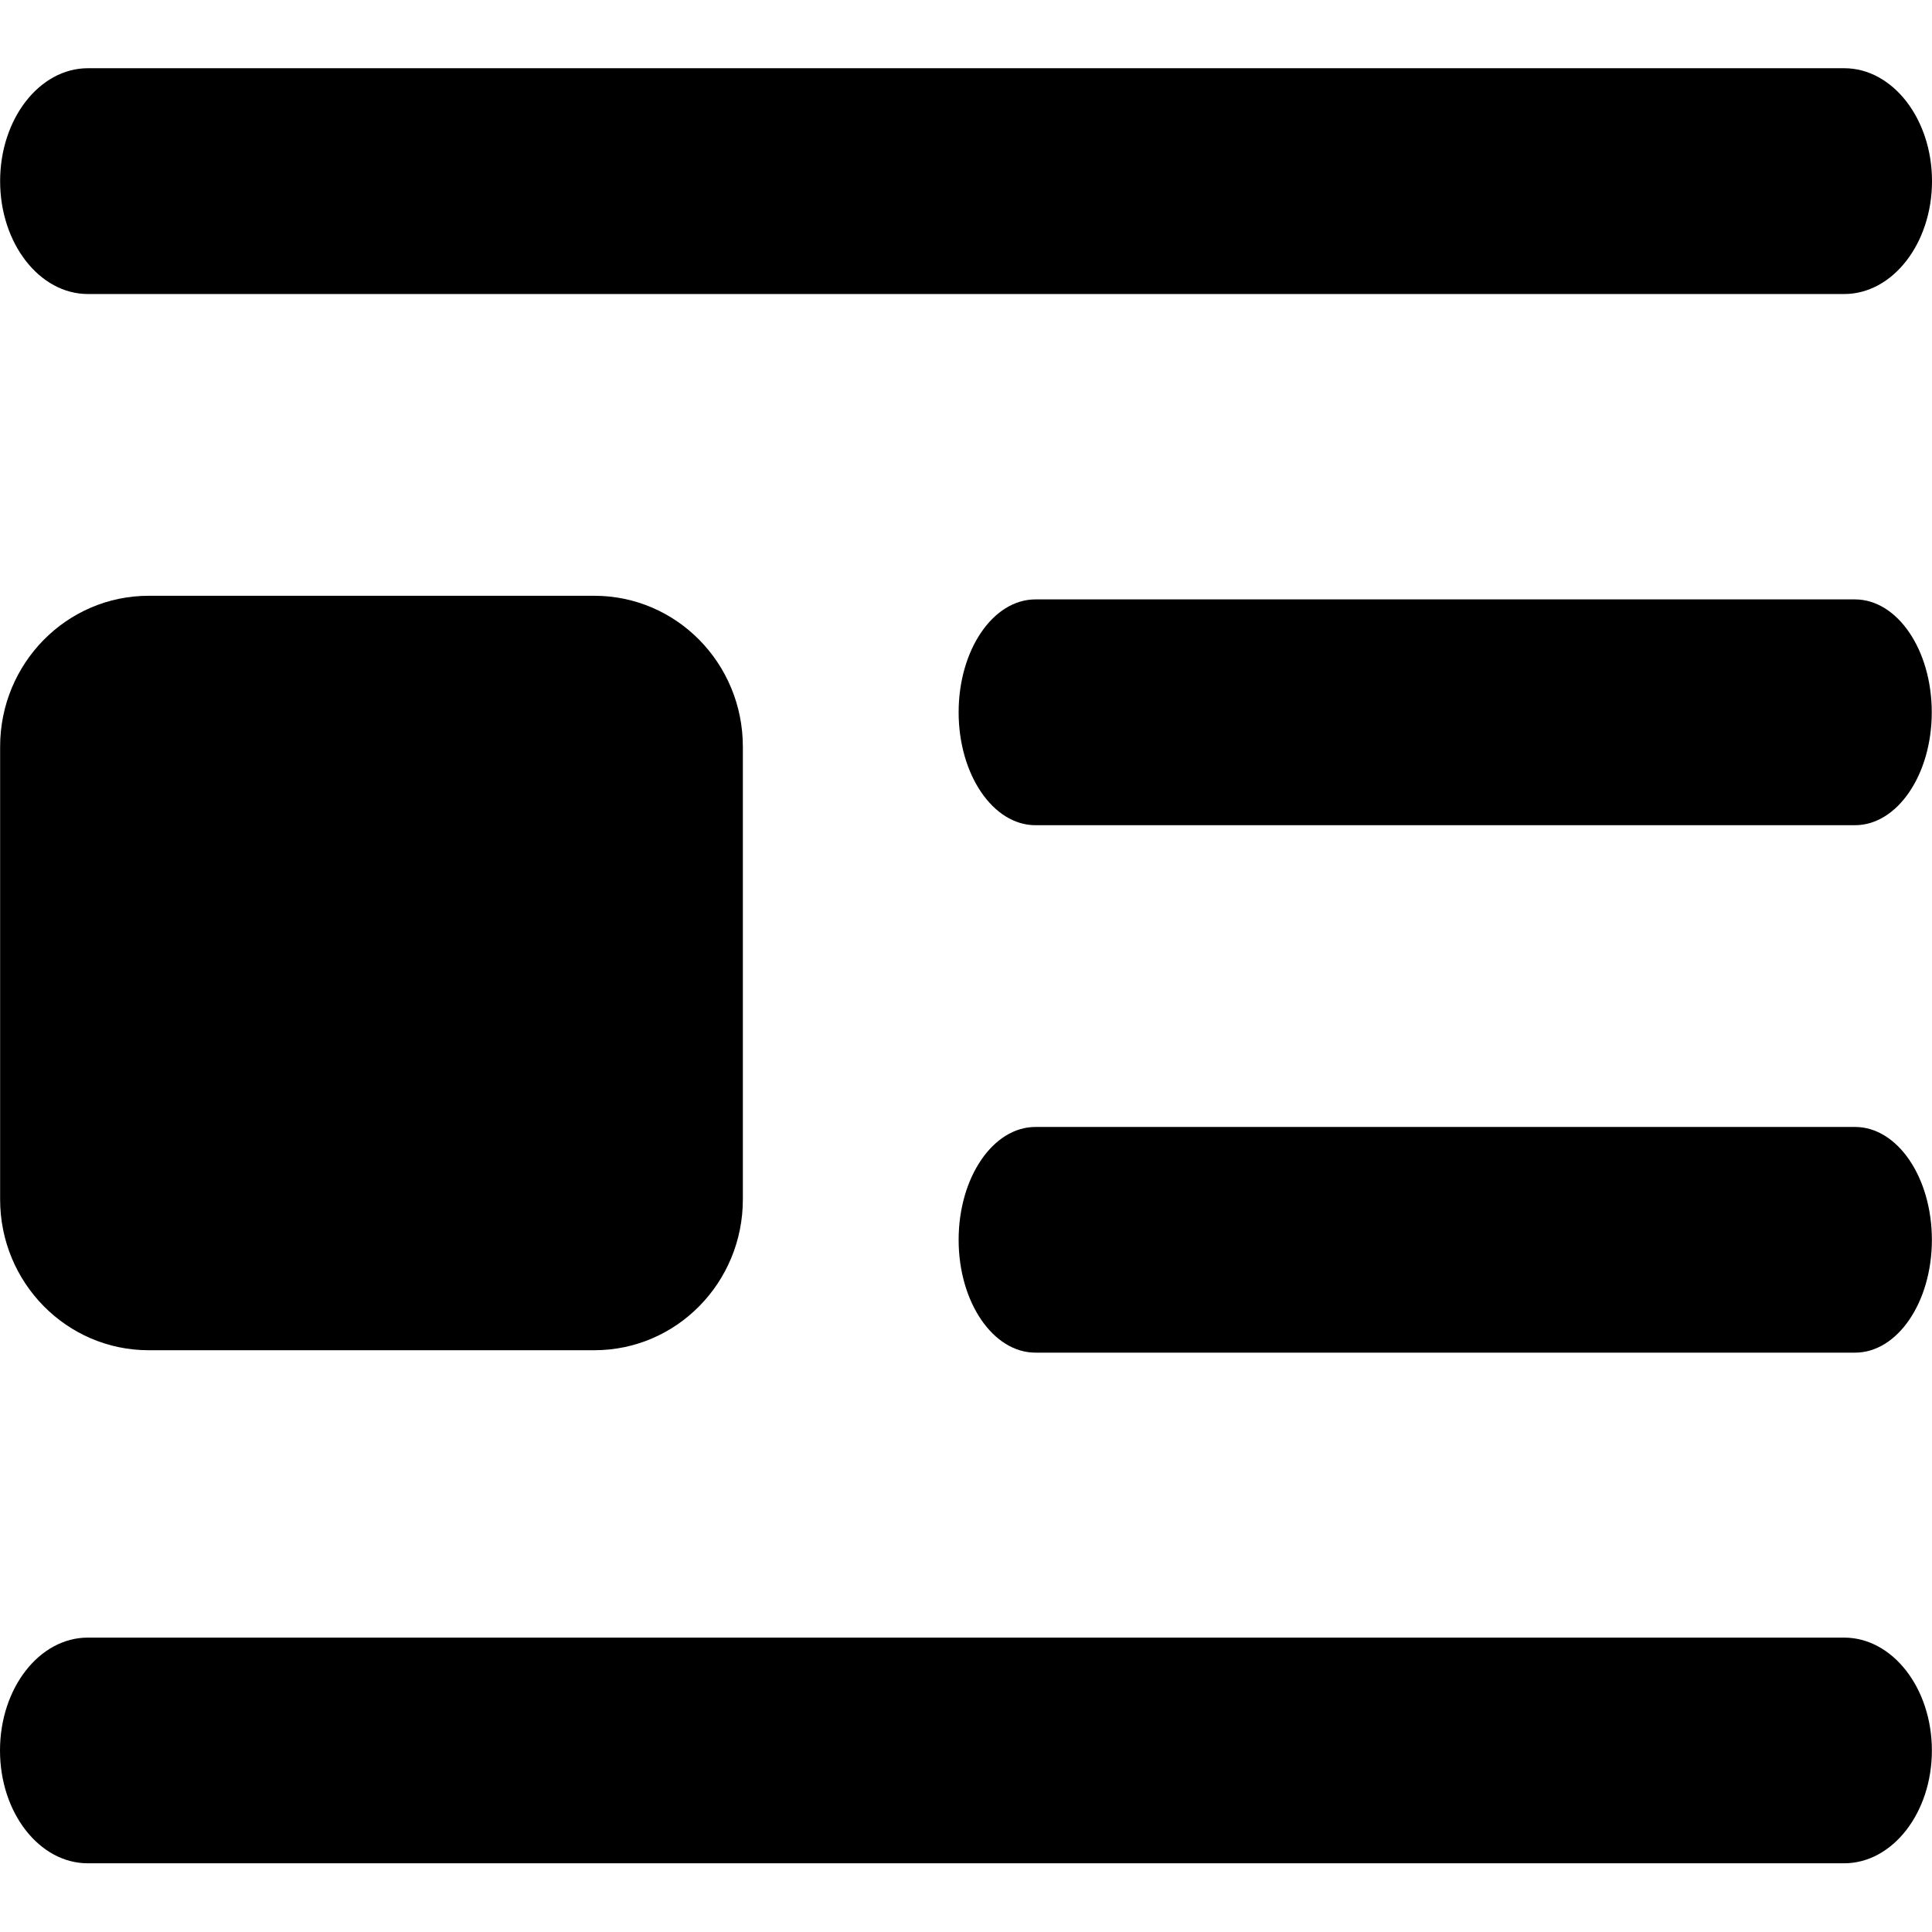 <svg viewBox="0 0 16 16" xmlns="http://www.w3.org/2000/svg"><path d="M0.001 6.184C0.001 5.493 0.552 4.934 1.231 4.934H4.922C5.602 4.934 6.152 5.493 6.152 6.184V9.933C6.152 10.623 5.602 11.182 4.922 11.182H1.231C0.552 11.182 0.001 10.623 0.001 9.933V6.184Z"/><path fill-rule="evenodd" clip-rule="evenodd" d="M0.001 1.5C0.001 0.984 0.327 0.565 0.728 0.565H15.273C15.674 0.565 16 0.984 16 1.5C16 2.016 15.674 2.435 15.273 2.435H0.728C0.327 2.435 0.001 2.016 0.001 1.5Z"/><path fill-rule="evenodd" clip-rule="evenodd" d="M7.939 5.899C7.939 5.382 8.224 4.964 8.575 4.964H15.362C15.713 4.964 15.998 5.382 15.998 5.899C15.998 6.415 15.713 6.834 15.362 6.834H8.575C8.224 6.834 7.939 6.415 7.939 5.899Z"/><path fill-rule="evenodd" clip-rule="evenodd" d="M7.939 10.268C7.939 9.751 8.224 9.333 8.575 9.333H15.363C15.714 9.333 15.999 9.751 15.999 10.268C15.999 10.784 15.714 11.202 15.363 11.202H8.575C8.224 11.202 7.939 10.784 7.939 10.268Z"/><path fill-rule="evenodd" clip-rule="evenodd" d="M0 14.497C0 13.98 0.326 13.562 0.727 13.562H15.272C15.673 13.562 15.999 13.98 15.999 14.497C15.999 15.013 15.673 15.431 15.272 15.431H0.727C0.326 15.431 0 15.013 0 14.497Z"/></svg>